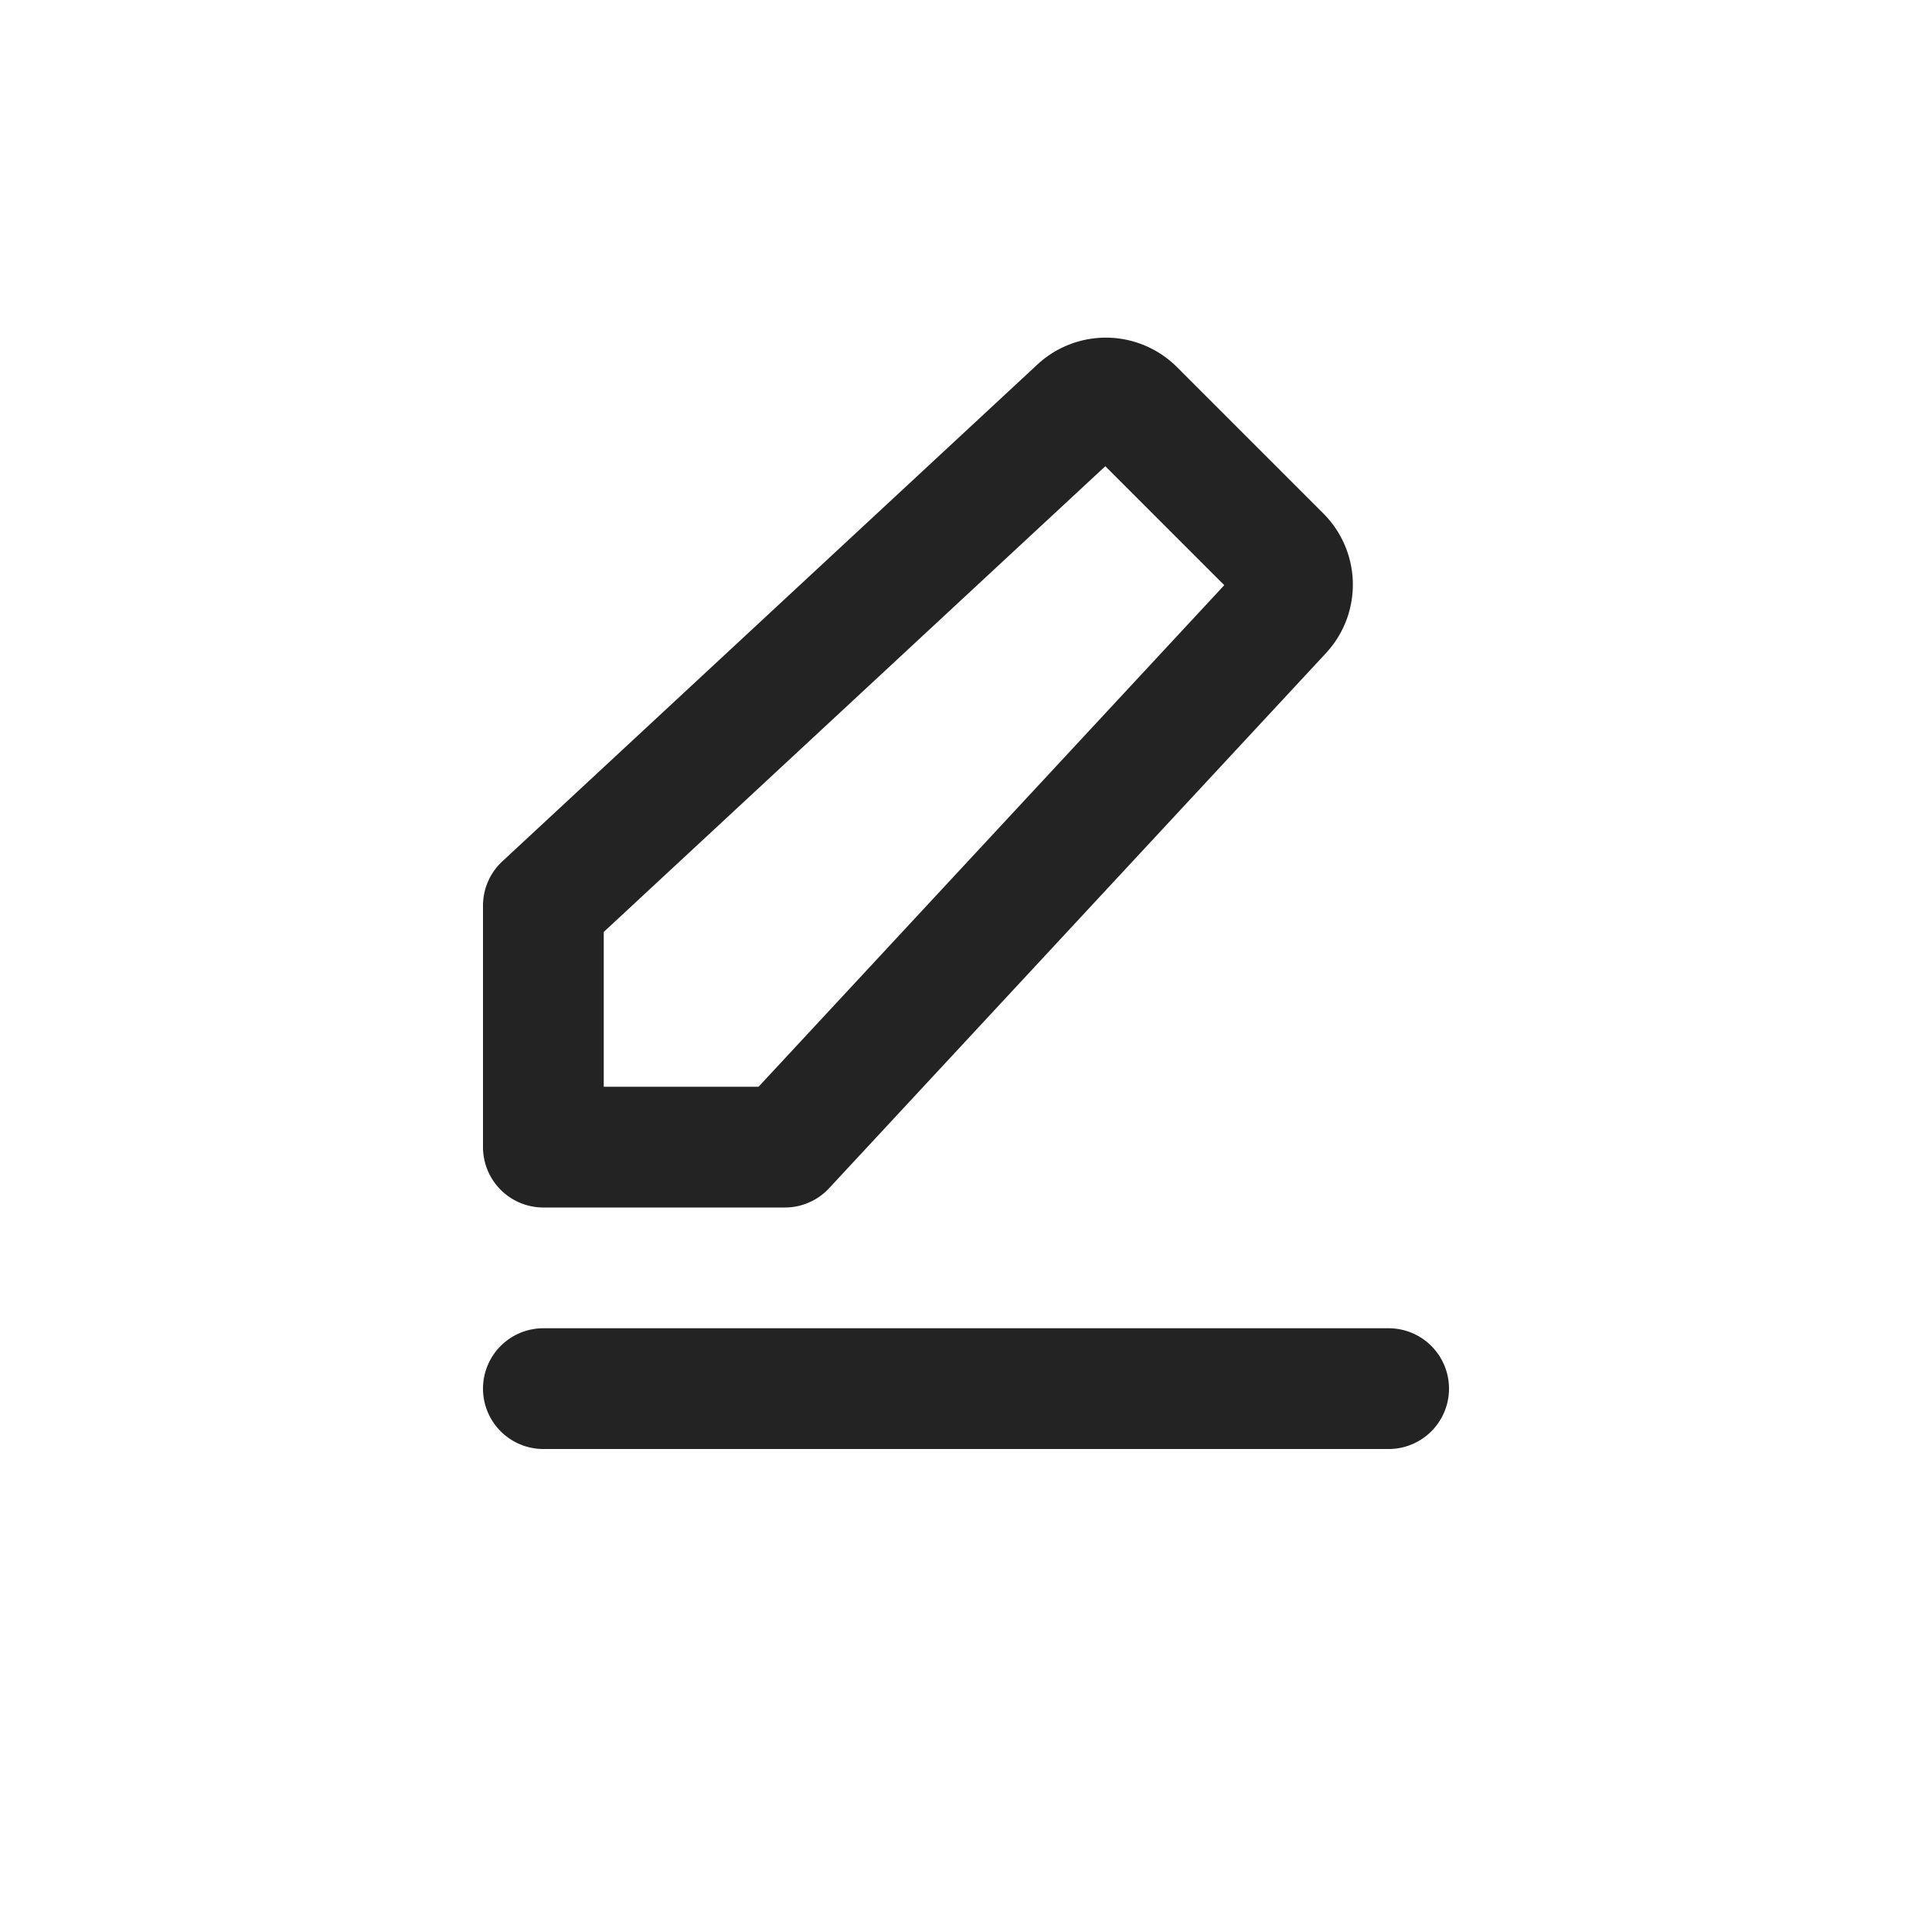 <svg xmlns="http://www.w3.org/2000/svg" width="24" height="24" fill="none"><path stroke="#232323" stroke-linecap="round" stroke-linejoin="round" stroke-width="1.5" d="M6.75 17.25h10.5M6.75 14.25v-3l6.647-6.172a.5.5 0 0 1 .694.013l1.818 1.818a.5.5 0 0 1 .013.694L9.75 14.25h-3Z"/></svg>